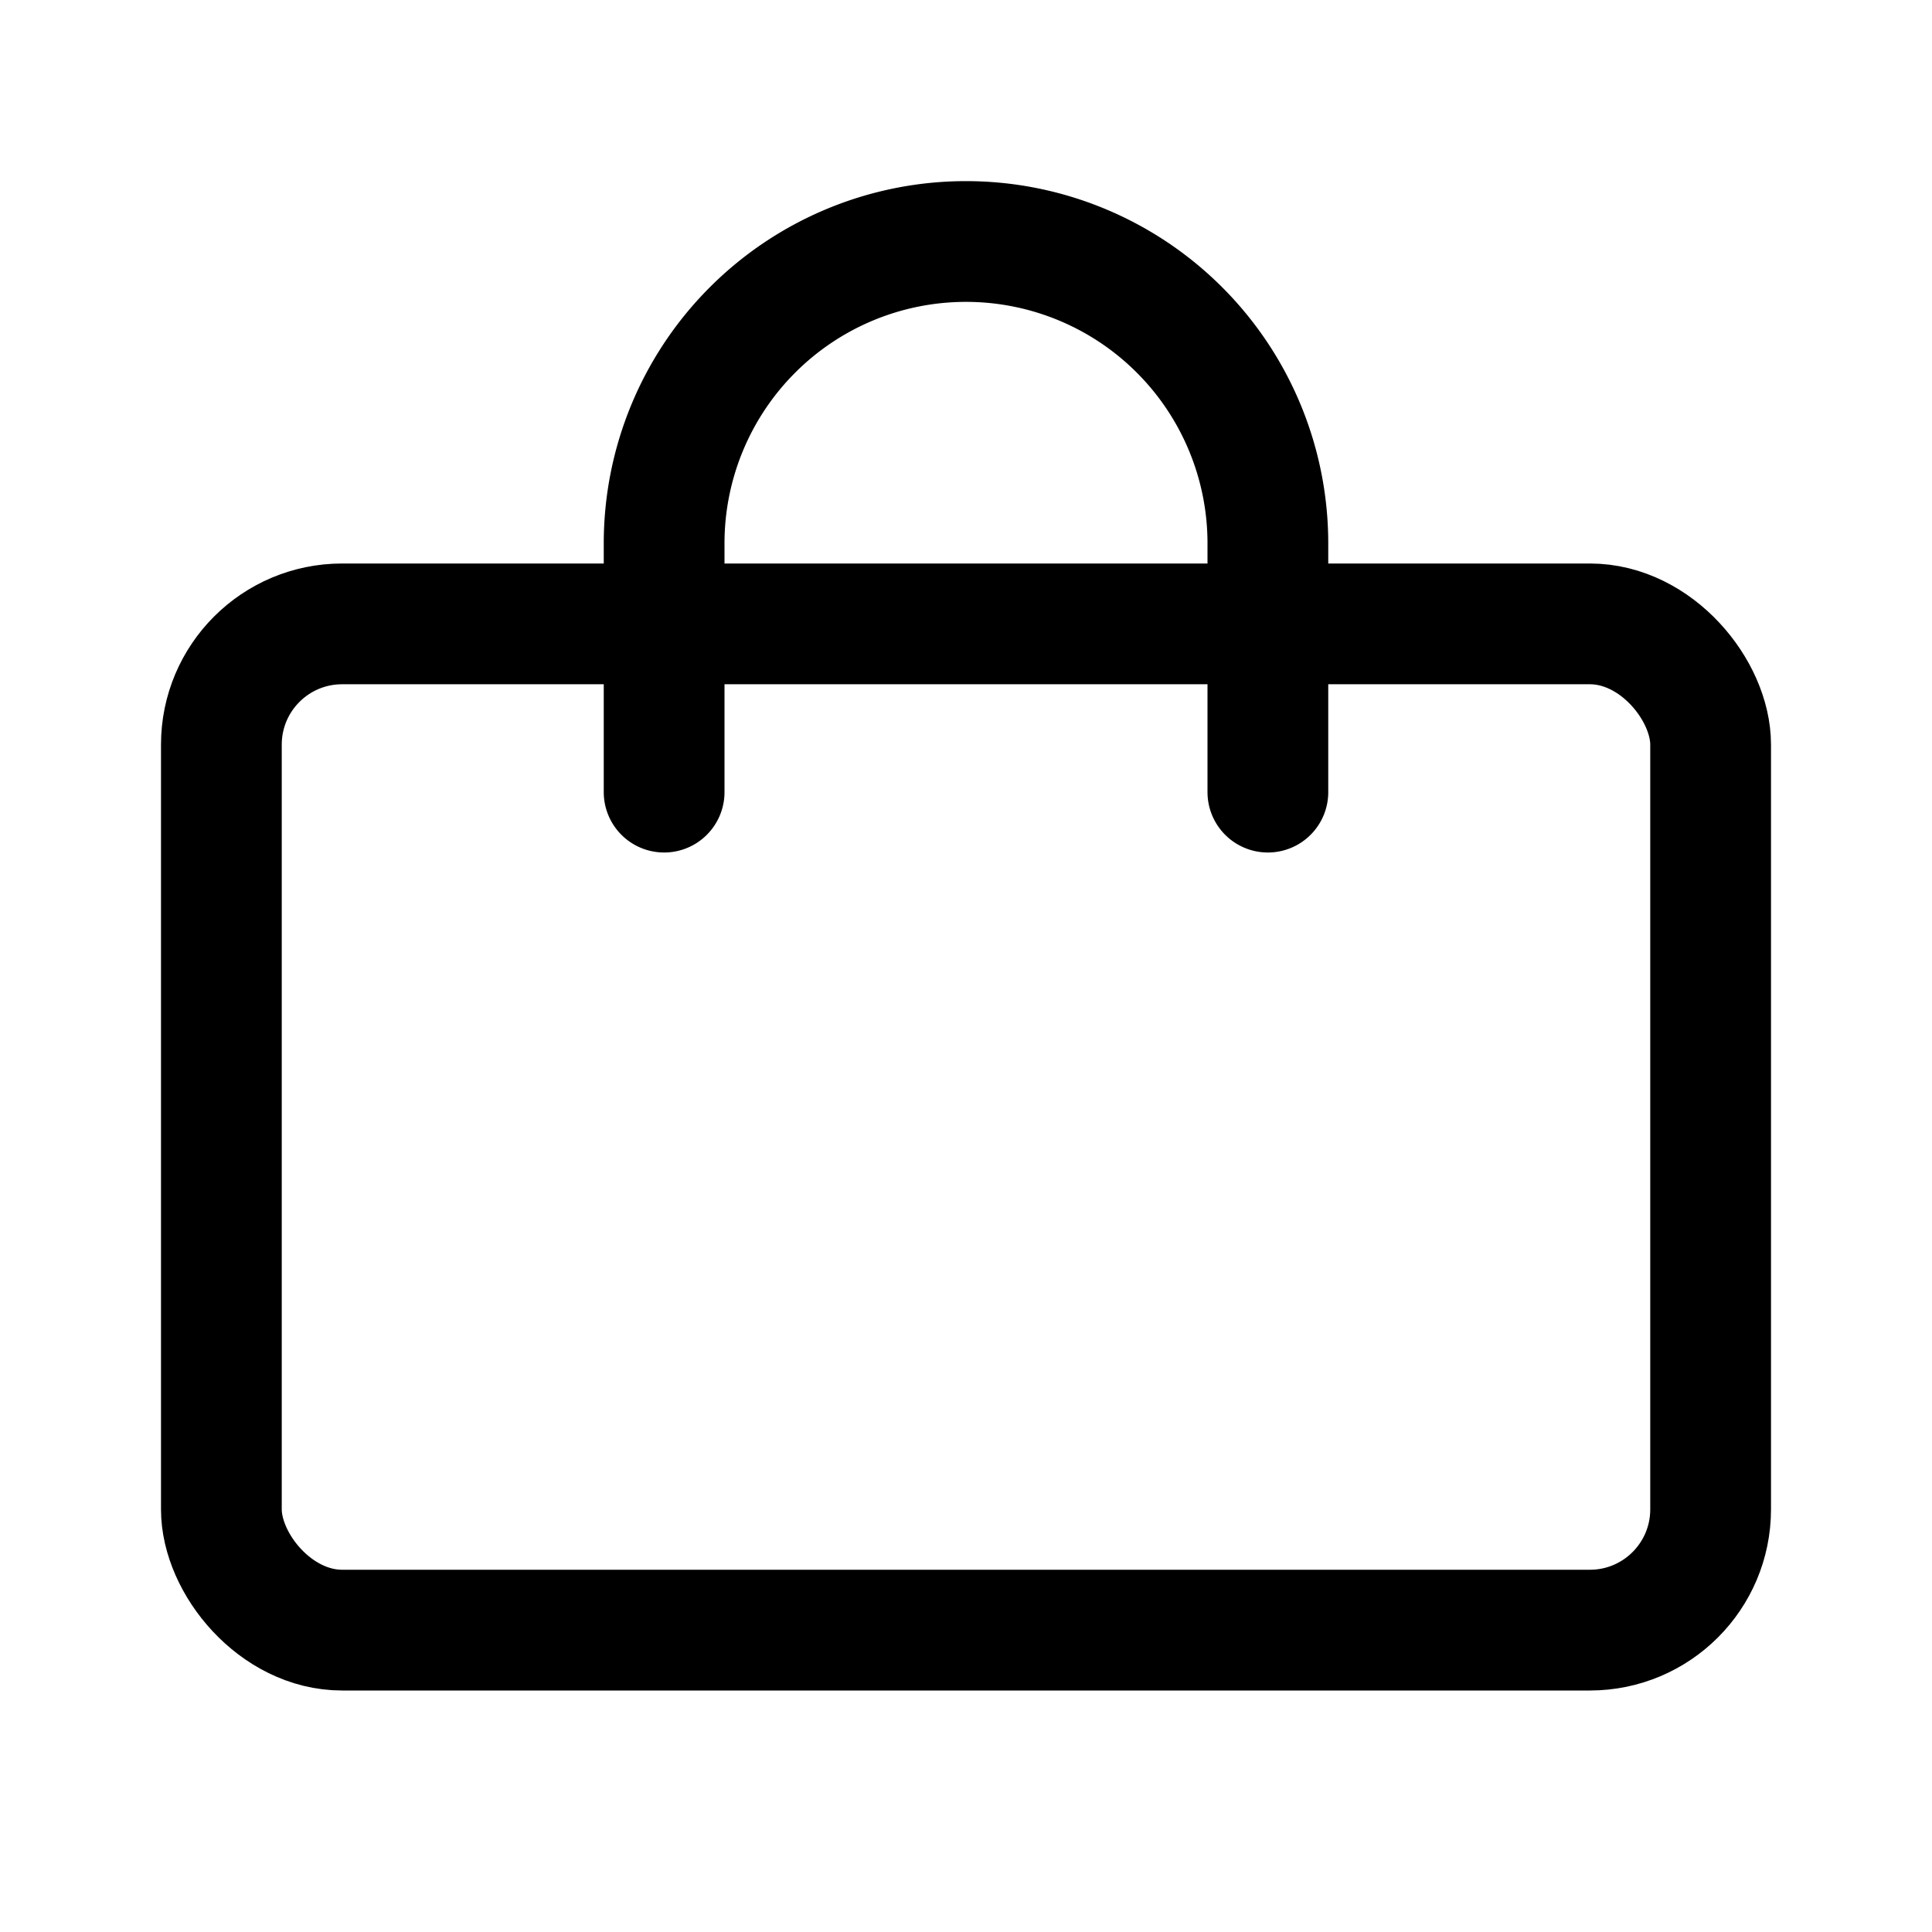 <svg width="24" height="24" viewBox="0 0 24 24" xmlns="http://www.w3.org/2000/svg"><title>cart</title><g transform="translate(2 3)" stroke="#000" stroke-width="1.5" fill="none" fill-rule="evenodd"><rect x=".75" y="4.75" width="18.5" height="12.5" rx="1.5"/><path d="M13.75 6.84V3.75a3.75 3.75 0 0 0-7.5 0v3.09" stroke-linecap="round"/></g></svg>